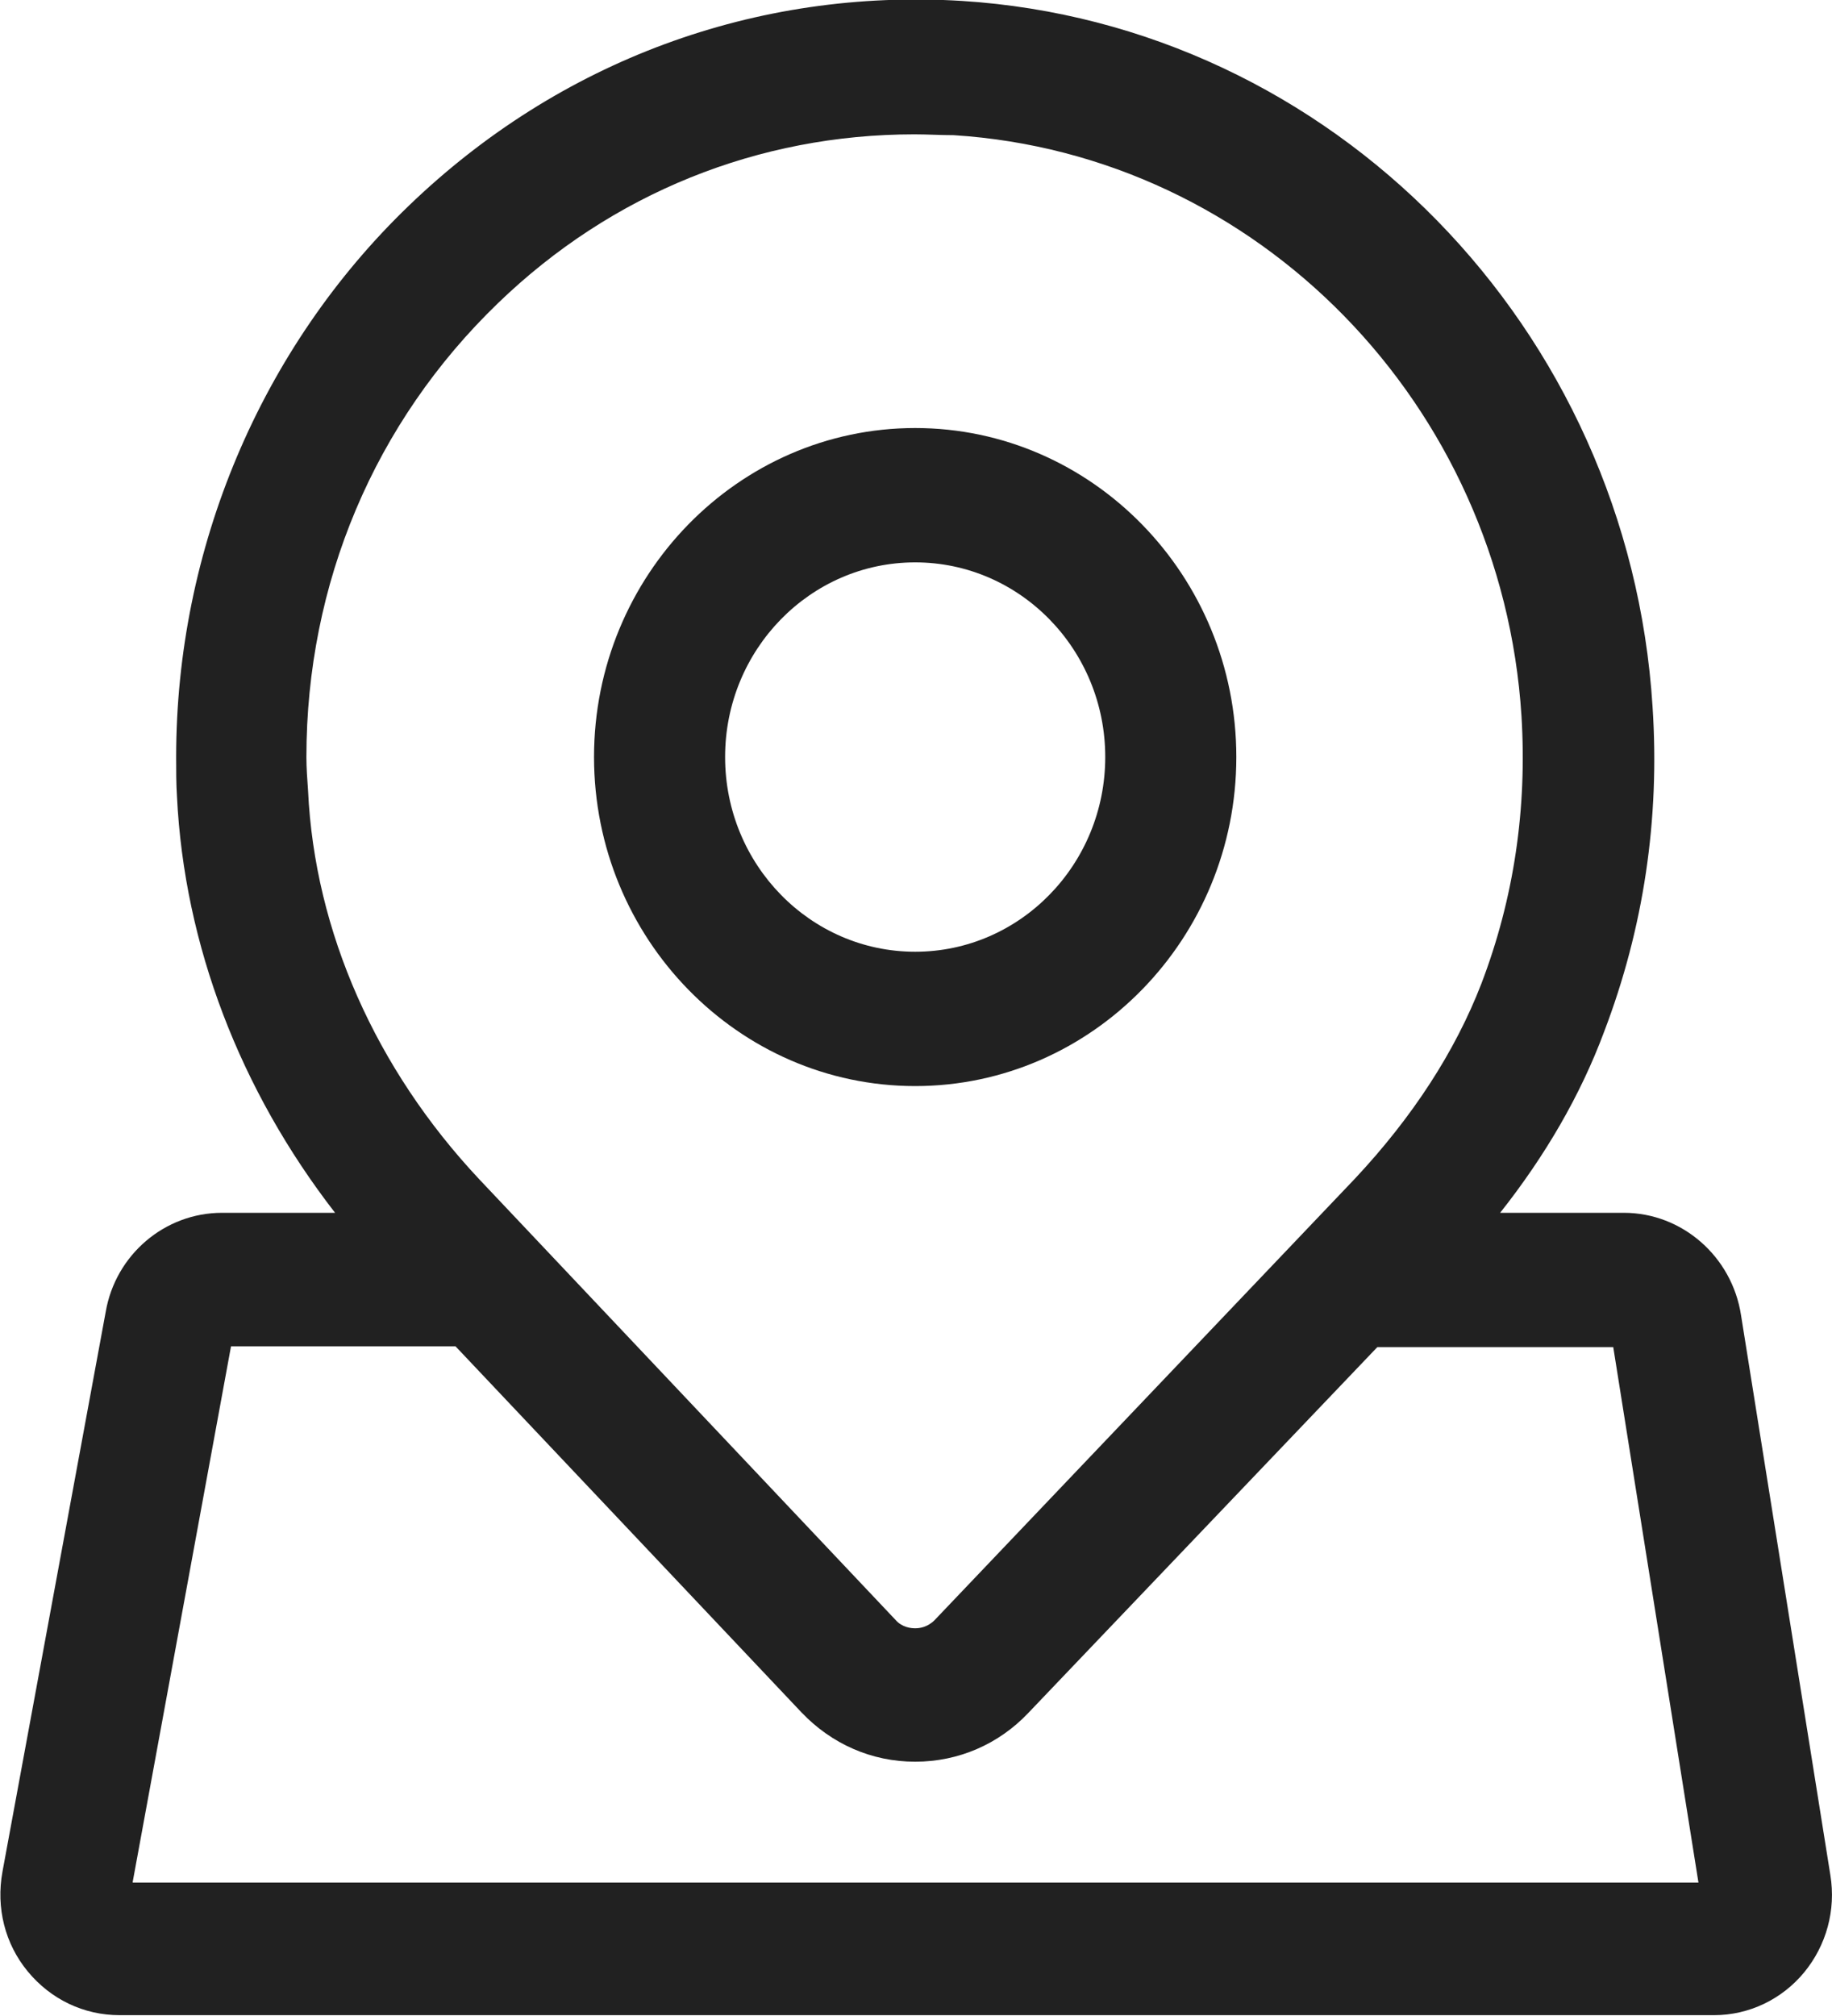 <svg width="20" height="22" viewBox="0 0 20 22" fill="none" xmlns="http://www.w3.org/2000/svg">
<path d="M9.991 11.852C11.923 11.852 13.497 10.24 13.497 8.261C13.497 6.283 11.923 4.671 9.991 4.671C8.059 4.671 6.485 6.283 6.485 8.261C6.485 10.24 8.059 11.852 9.991 11.852ZM9.991 6.137C11.136 6.137 12.066 7.089 12.066 8.261C12.066 9.434 11.136 10.386 9.991 10.386C8.846 10.386 7.916 9.434 7.916 8.261C7.916 7.089 8.846 6.137 9.991 6.137Z" fill="#212121"/>
<path d="M19.982 20.462L19.007 14.353C18.909 13.712 18.363 13.235 17.728 13.235H16.377C16.869 12.613 17.254 11.953 17.513 11.257C17.943 10.13 18.122 8.94 18.041 7.712C17.782 3.582 14.544 0.266 10.501 0.01C8.256 -0.128 6.109 0.66 4.463 2.245C2.844 3.802 1.923 5.991 1.923 8.262C1.923 8.409 1.923 8.555 1.932 8.693C2.012 10.314 2.621 11.898 3.658 13.235H2.424C1.798 13.235 1.261 13.693 1.154 14.316L0.027 20.425C-0.045 20.819 0.054 21.213 0.304 21.515C0.554 21.817 0.912 21.991 1.306 21.991H18.712C19.096 21.991 19.454 21.817 19.696 21.524C19.937 21.231 20.045 20.846 19.982 20.462ZM3.345 8.262C3.345 6.366 4.088 4.608 5.438 3.307C6.681 2.107 8.282 1.466 9.982 1.466C10.125 1.466 10.268 1.475 10.411 1.475C13.73 1.686 16.395 4.415 16.61 7.813C16.672 8.821 16.529 9.801 16.172 10.735C15.885 11.477 15.42 12.191 14.794 12.86L10.206 17.677C10.125 17.76 10.036 17.769 9.991 17.769C9.946 17.769 9.848 17.76 9.776 17.677L5.232 12.869C4.105 11.669 3.435 10.167 3.363 8.628C3.354 8.5 3.345 8.381 3.345 8.262ZM1.449 20.535L2.522 14.692H4.973L8.748 18.685C9.079 19.033 9.517 19.225 9.991 19.225C10.465 19.225 10.903 19.033 11.225 18.694L15.036 14.701H17.612L18.542 20.544H1.449V20.535Z" fill="#212121"/>
</svg>
